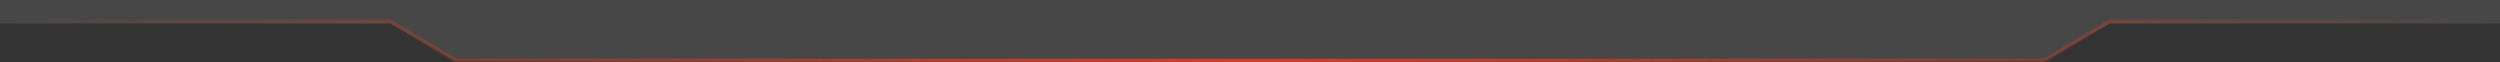 <svg width="1320" height="33" fill="none" xmlns="http://www.w3.org/2000/svg"><rect width="100%" height="100%" fill="#333333" stroke="none"/><path d="M0 0h1320v12.444h-206.25L1079.38 32H240.625L206.25 12.444H0V0z" fill="#fff" fill-opacity=".1"/><path d="M1320 11.375h-206.25L1079.38 32H240.625L206.25 11.375H0" stroke="url(#paint0_linear_19_27)" stroke-width="2"/><defs><linearGradient id="paint0_linear_19_27" x1="1320" y1="32" x2="0" y2="32" gradientUnits="userSpaceOnUse"><stop stop-color="#CC402A" stop-opacity="0"/><stop offset=".5" stop-color="#CC402A"/><stop offset="1" stop-color="#CC402A" stop-opacity="0"/></linearGradient></defs></svg>